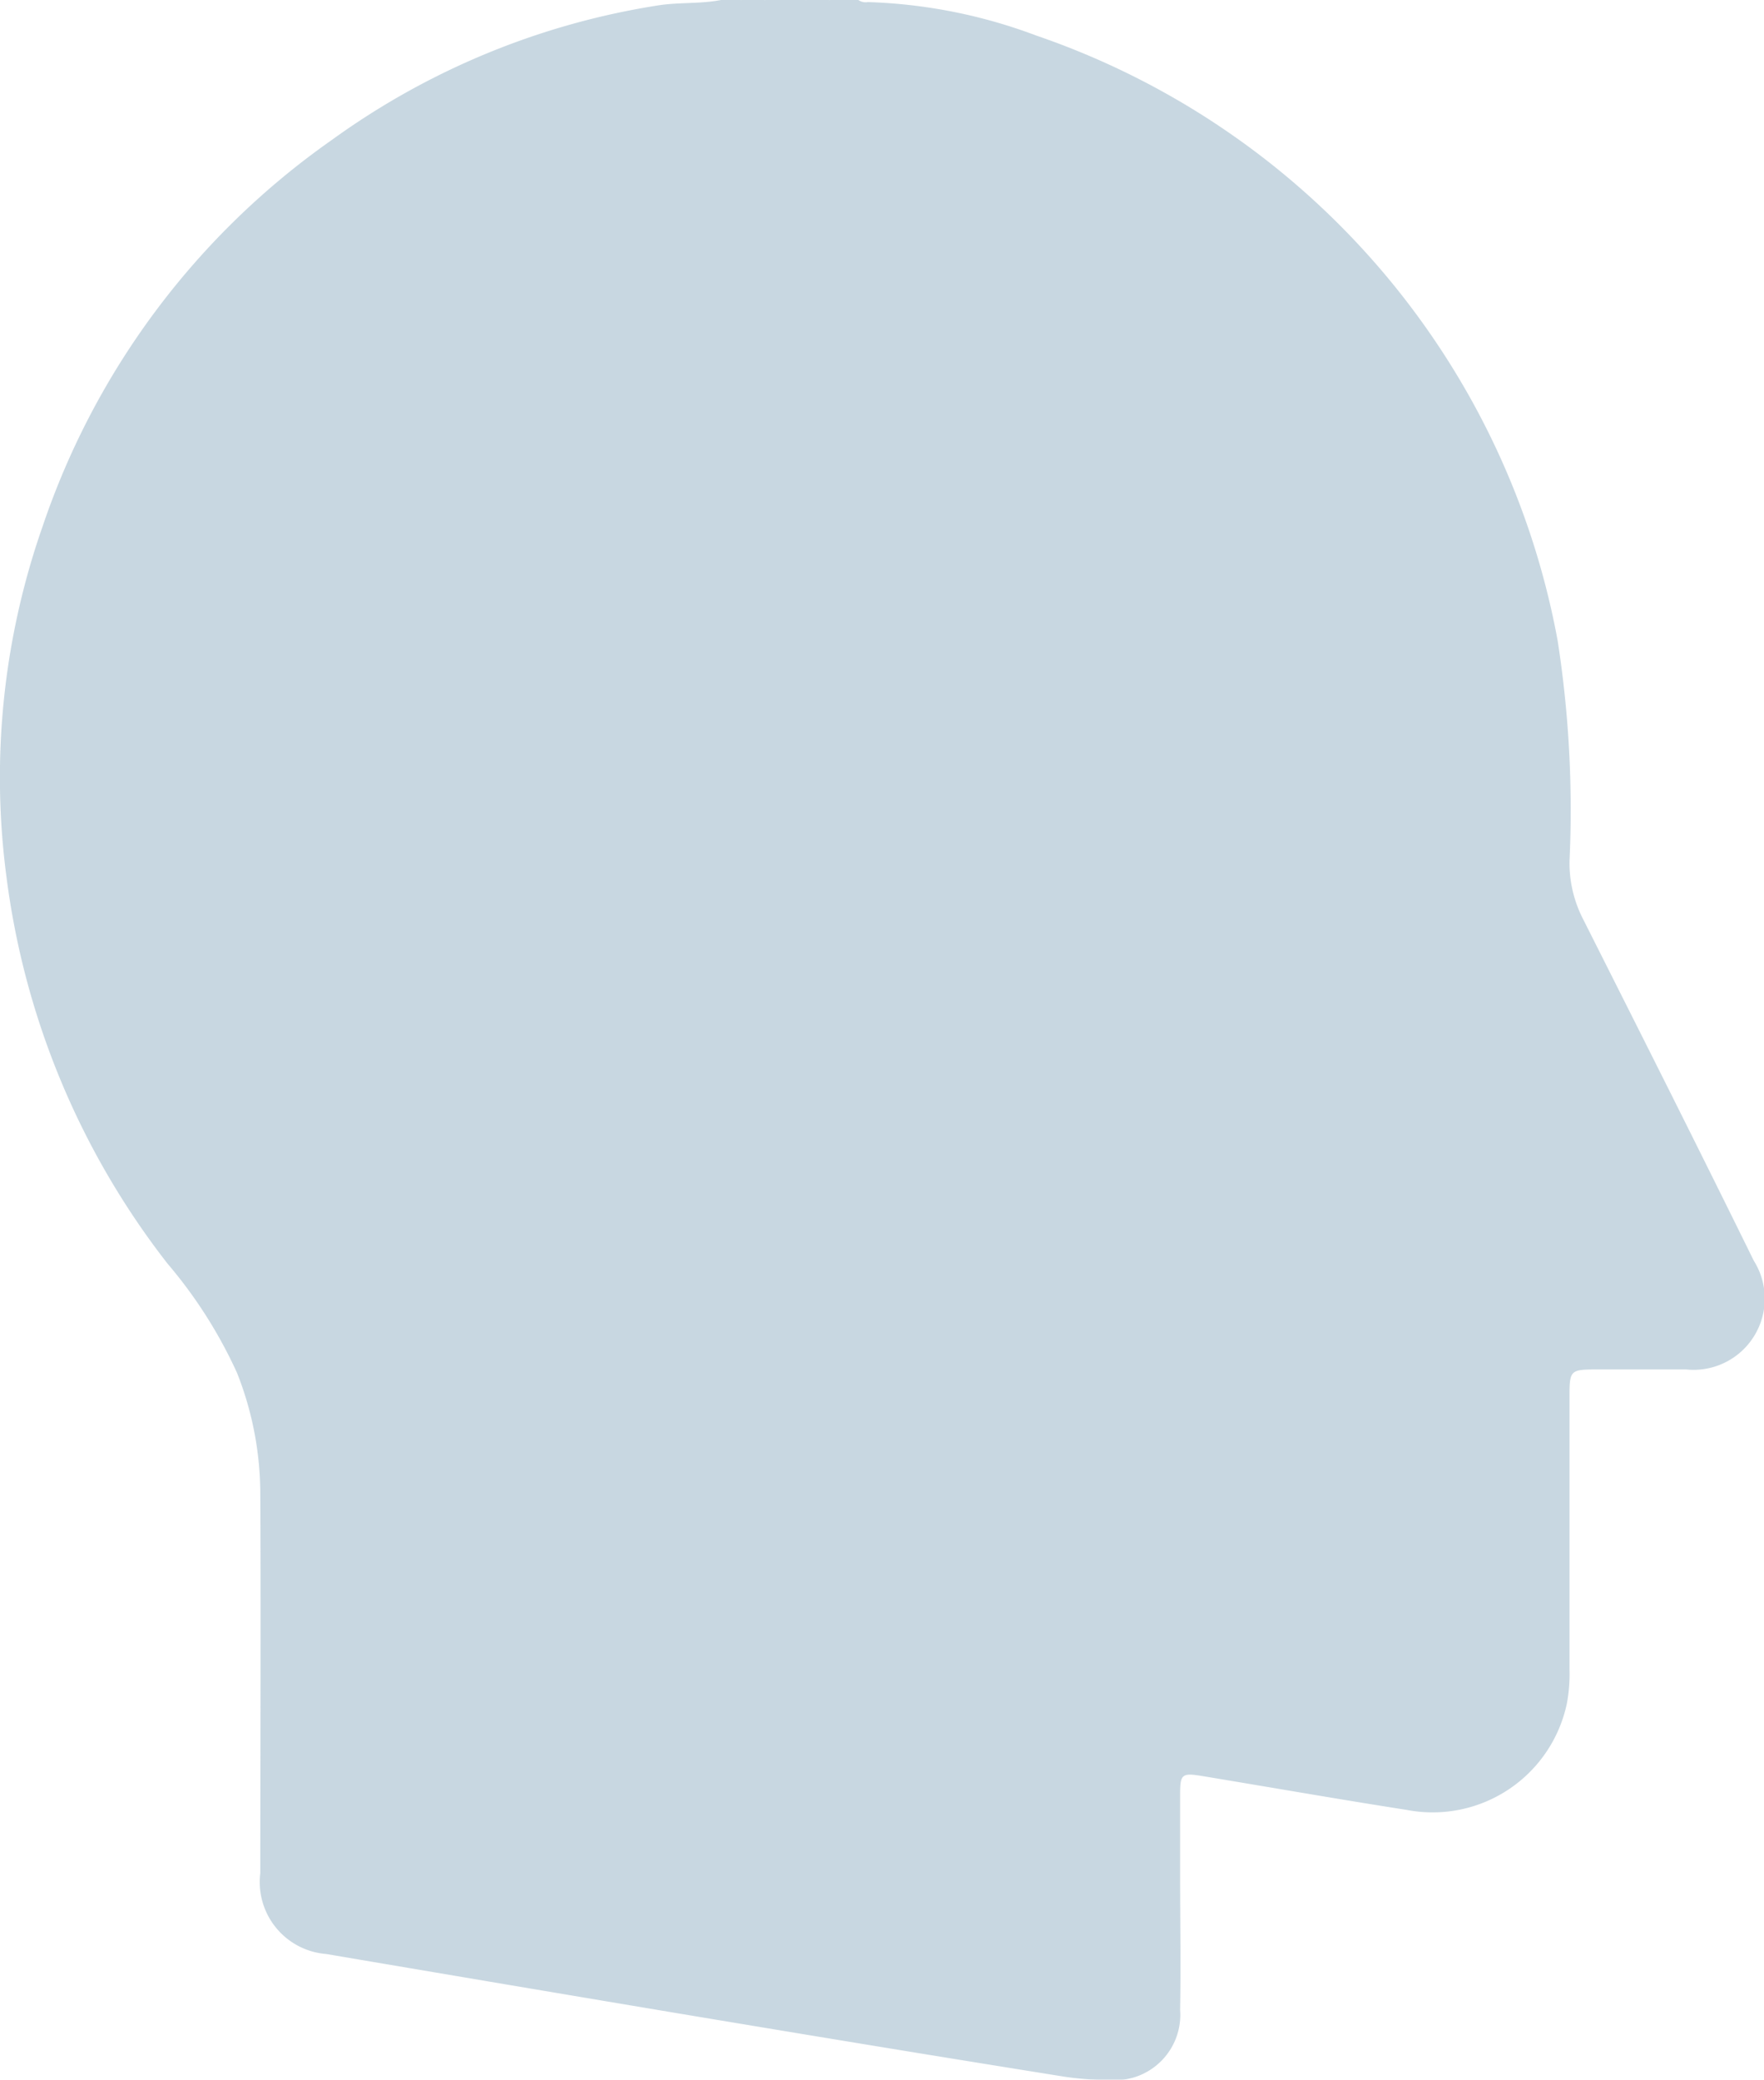<svg xmlns="http://www.w3.org/2000/svg" xmlns:xlink="http://www.w3.org/1999/xlink" width="17.749" height="20.92" viewBox="0 0 17.749 20.92">
  <defs>
    <clipPath id="clip-path">
      <rect id="Rectangle_8189" data-name="Rectangle 8189" width="17.749" height="20.92" fill="#618da8"/>
    </clipPath>
  </defs>
  <g id="Group_46792" data-name="Group 46792" transform="translate(0 0)">
    <g id="Group_46795" data-name="Group 46795" transform="translate(0 0)" clip-path="url(#clip-path)">
      <g id="Group_46794" data-name="Group 46794" opacity="0.35">
        <g id="Group_46793" data-name="Group 46793">
          <g id="Group_46792-2" data-name="Group 46792" clip-path="url(#clip-path)">
            <path id="Path_36986" data-name="Path 36986" d="M8.636,0H8.351a.311.311,0,0,1-.245,0H7.7a.309.309,0,0,1-.245,0h-.2c-.206.04-.418.022-.625.053a7.6,7.6,0,0,0-3.29,1.354A7.79,7.79,0,0,0,.427,5.3a7.632,7.632,0,0,0-.362,3.52,7.971,7.971,0,0,0,1.62,3.89,4.681,4.681,0,0,1,.7,1.1,3.312,3.312,0,0,1,.234,1.215c.006,1.272,0,2.544,0,3.816a.726.726,0,0,0,.662.814c2.468.418,4.937.836,7.408,1.231a2.888,2.888,0,0,0,.467.036.658.658,0,0,0,.718-.706c.008-.449,0-.9,0-1.347,0-.272,0-.544,0-.817,0-.208.017-.221.228-.186.685.113,1.368.233,2.054.34a1.38,1.38,0,0,0,1.61-1.073,1.62,1.62,0,0,0,.026-.345q0-1.368,0-2.735c0-.27.007-.277.272-.278.3,0,.6,0,.9,0a.716.716,0,0,0,.682-1.094c-.564-1.148-1.14-2.29-1.716-3.433a1.238,1.238,0,0,1-.138-.586,11.073,11.073,0,0,0-.119-2.216A7.956,7.956,0,0,0,10.425.357,5.26,5.26,0,0,0,8.733.021.131.131,0,0,1,8.636,0" transform="translate(0 0)" fill="#618da8"/>
            <path id="Path_36987" data-name="Path 36987" d="M15.443,0a.185.185,0,0,0,.245,0Z" transform="translate(-7.338 0)" fill="#618da8"/>
            <path id="Path_36988" data-name="Path 36988" d="M14.2,0a.185.185,0,0,0,.245,0Z" transform="translate(-6.746 0)" fill="#618da8"/>
          </g>
        </g>
      </g>
    </g>
  </g>
</svg>
